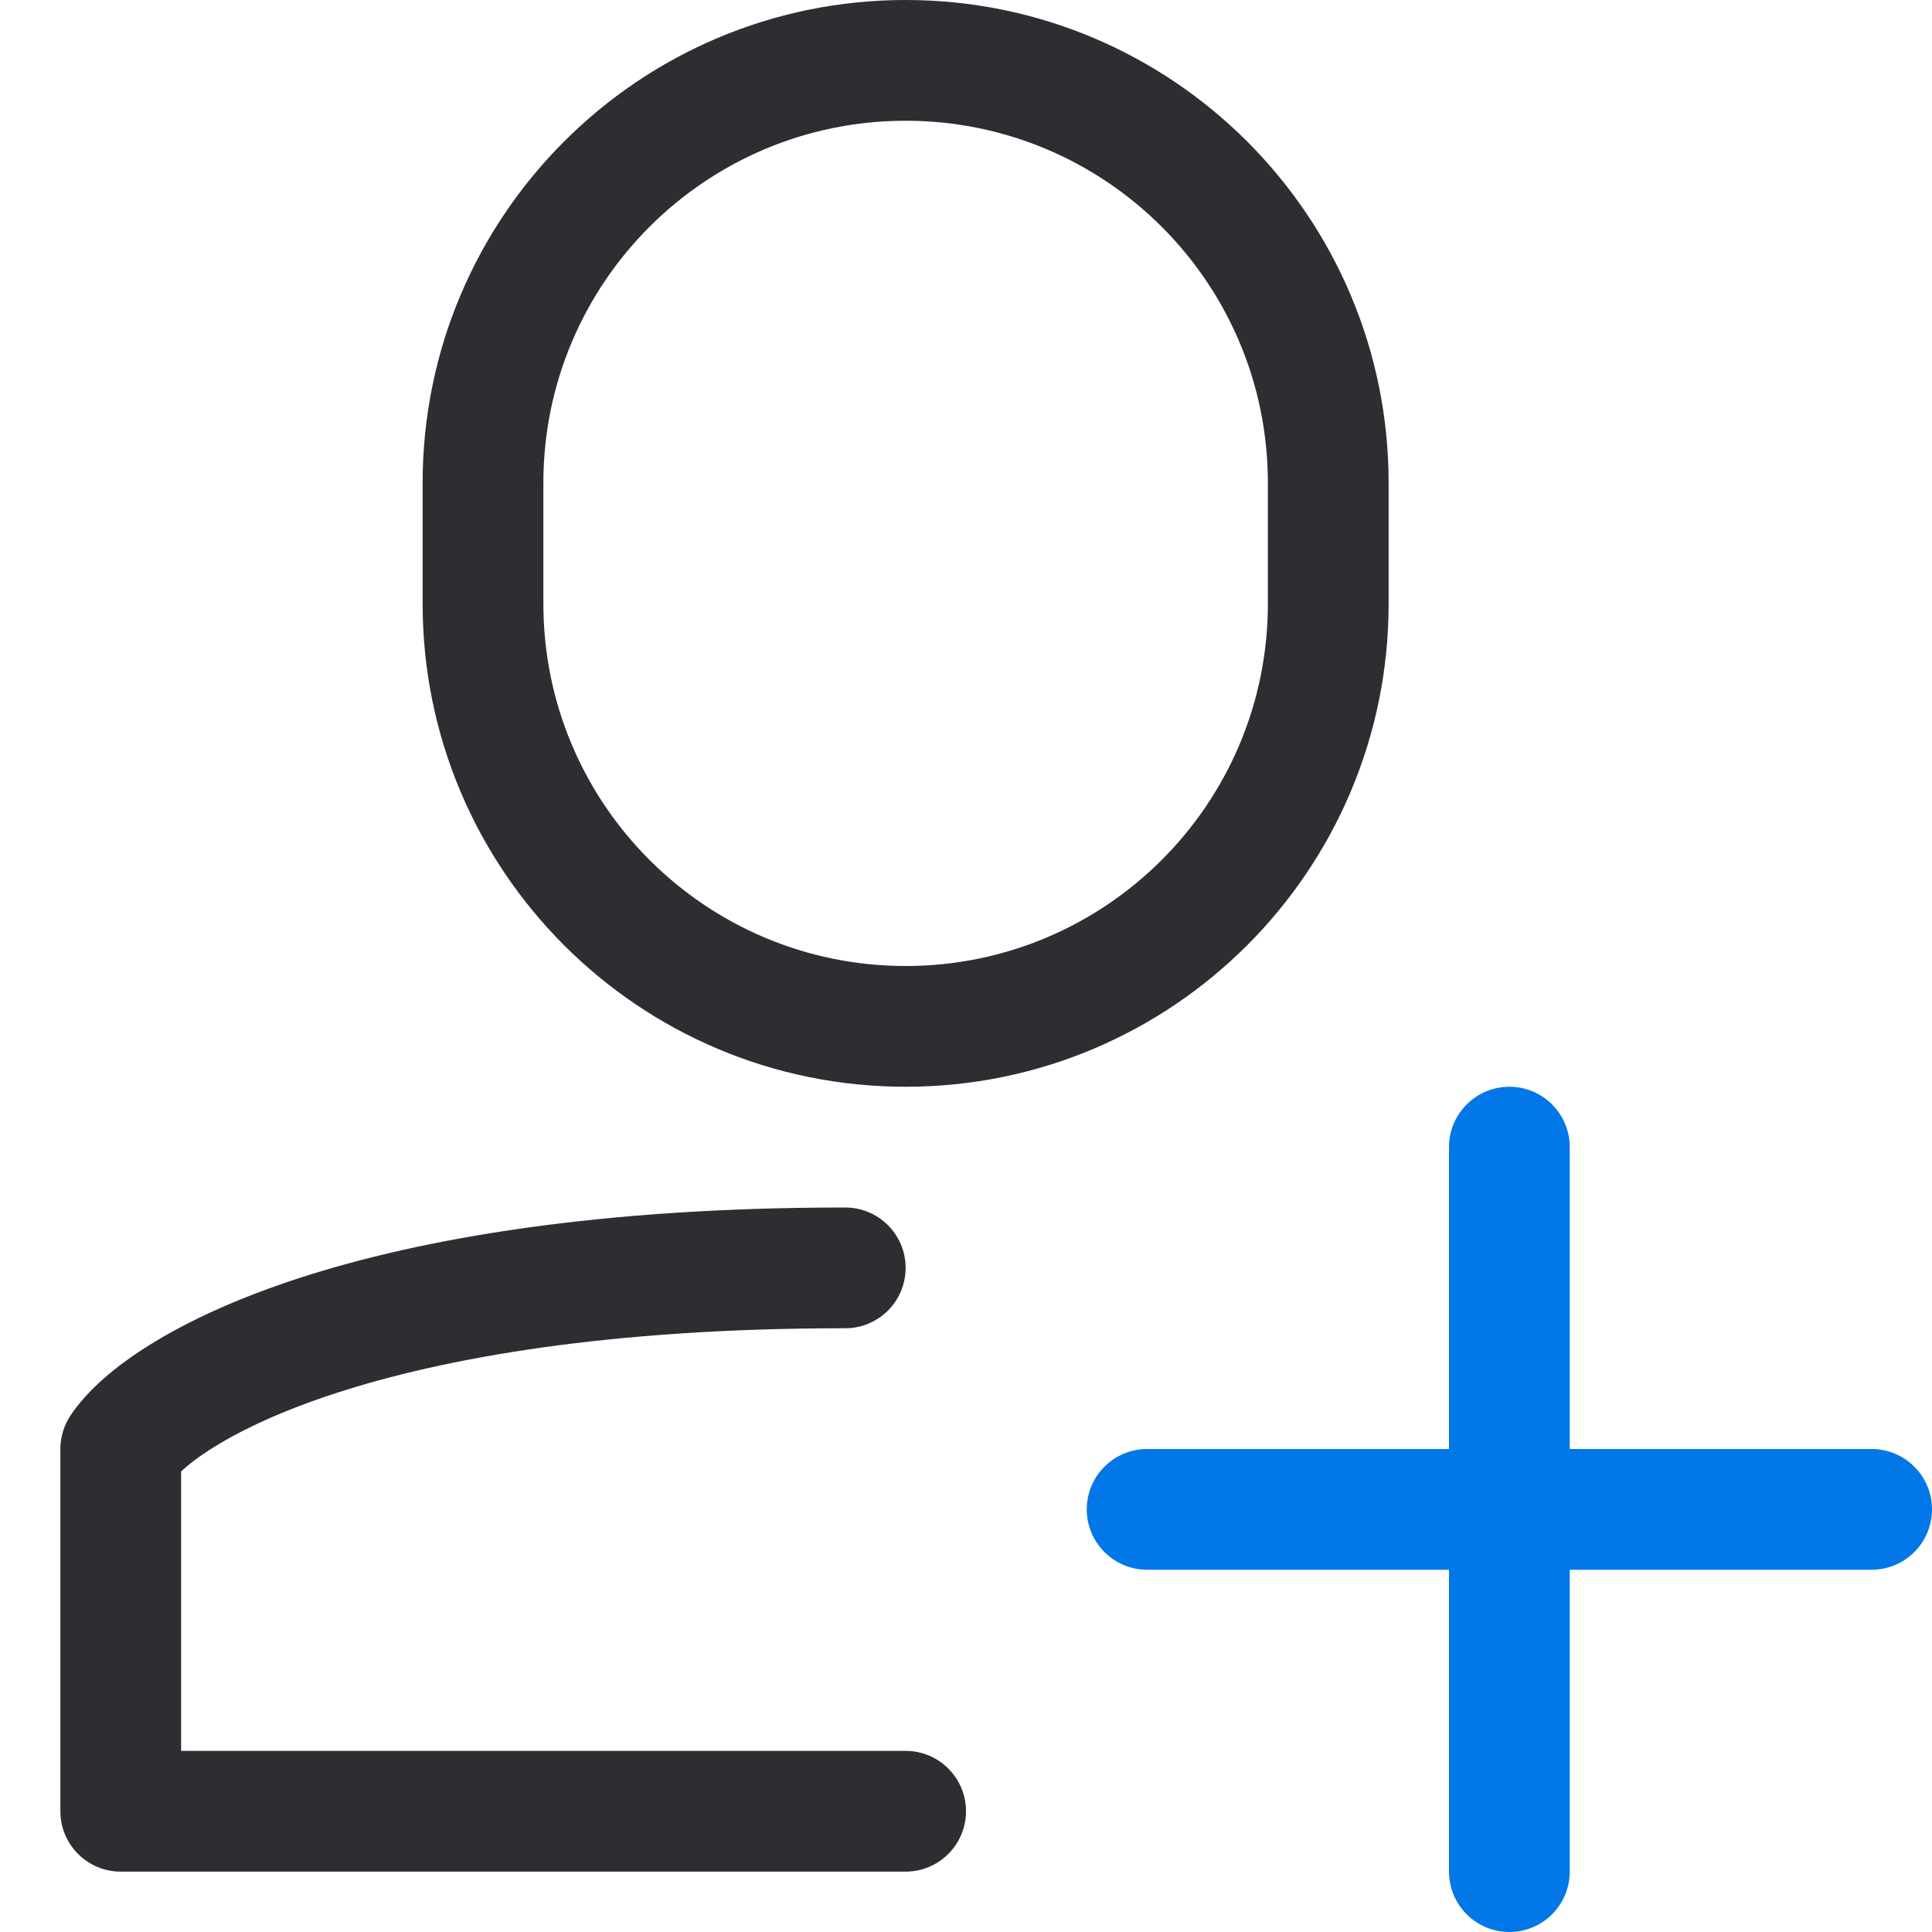 <svg width="32" height="32" viewBox="0 0 32 32" fill="none" xmlns="http://www.w3.org/2000/svg">
    <path fill-rule="evenodd" clip-rule="evenodd" d="M3 24.37C3.116 24.263 3.295 24.122 3.557 23.96C4.008 23.681 4.663 23.368 5.56 23.076C7.355 22.491 10.079 22 14 22C14.552 22 15 21.552 15 21C15 20.448 14.552 20 14 20C9.921 20 6.979 20.509 4.94 21.174C3.921 21.507 3.117 21.881 2.506 22.259C1.91 22.626 1.445 23.029 1.168 23.445C1.058 23.61 1 23.803 1 24V30C1 30.552 1.448 31 2 31H15C15.552 31 16 30.552 16 30C16 29.448 15.552 29 15 29H3V24.37Z" fill="#2D2E32" />
    <path fill-rule="evenodd" clip-rule="evenodd" d="M15 2C11.686 2 9 4.686 9 8V10C9 13.314 11.686 16 15 16C18.314 16 21 13.314 21 10V8C21 4.686 18.314 2 15 2ZM7 8C7 3.582 10.582 0 15 0C19.418 0 23 3.582 23 8V10C23 14.418 19.418 18 15 18C10.582 18 7 14.418 7 10V8Z" fill="#2D2E32" />
    <path fill-rule="evenodd" clip-rule="evenodd" d="M25 18C25.552 18 26 18.448 26 19V31C26 31.552 25.552 32 25 32C24.448 32 24 31.552 24 31V19C24 18.448 24.448 18 25 18Z" fill="#0277E7" />
    <path fill-rule="evenodd" clip-rule="evenodd" d="M18 25C18 24.448 18.448 24 19 24H31C31.552 24 32 24.448 32 25C32 25.552 31.552 26 31 26H19C18.448 26 18 25.552 18 25Z" fill="#0277E7" />
</svg>
    